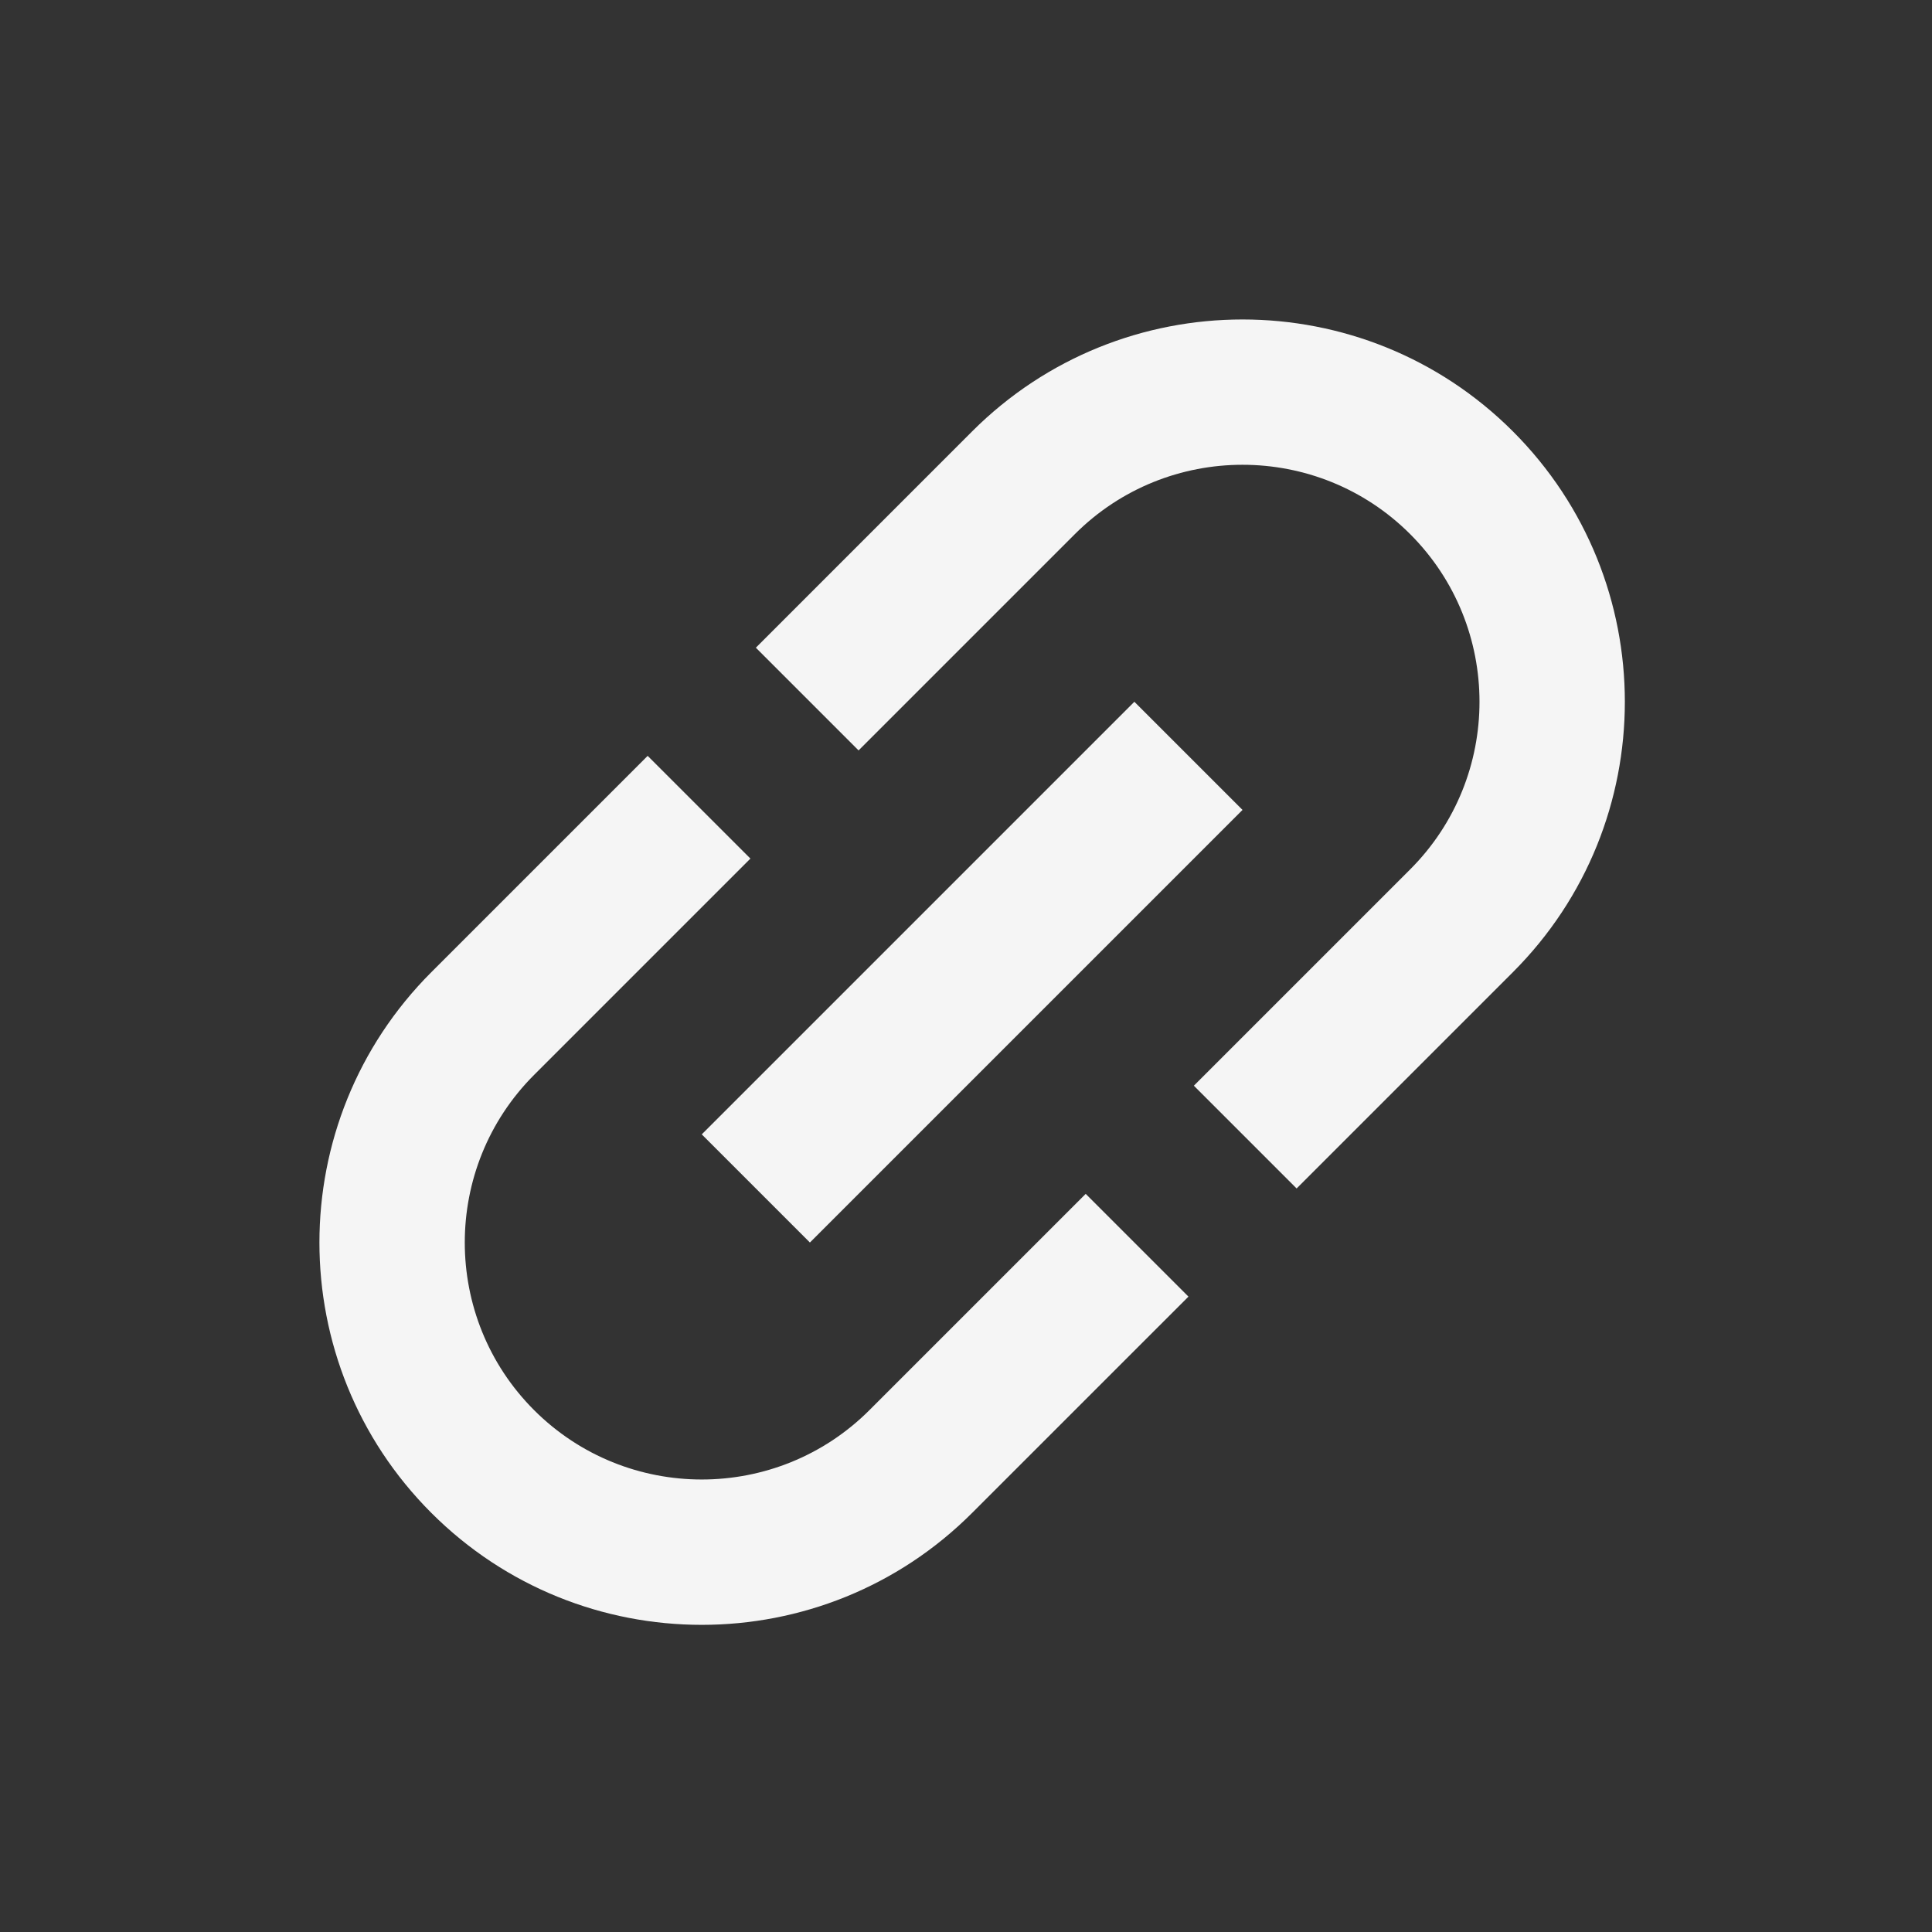 <svg width="48" height="48" viewBox="0 0 48 48" fill="none" xmlns="http://www.w3.org/2000/svg">
<rect x="0" y="0" width="48" height="48" fill="#333333" stroke="none"/>
<path d="M13.27 35.035C10.973 32.738 10.973 29.003 13.27 26.705L18.644 21.331L16.091 18.779L10.717 24.153C7.009 27.861 7.009 33.88 10.717 37.588C14.426 41.296 20.445 41.296 24.152 37.588L29.527 32.214L26.974 29.661L21.6 35.035C19.302 37.332 15.568 37.332 13.27 35.035ZM20.122 30.87L30.87 20.122L28.183 17.435L17.435 28.183L20.122 30.87ZM24.152 10.718L18.779 16.092L21.331 18.644L26.705 13.27C29.003 10.973 32.737 10.973 35.035 13.27C37.332 15.568 37.332 19.303 35.035 21.6L29.661 26.974L32.214 29.527L37.588 24.153C41.296 20.445 41.296 14.426 37.588 10.718C33.88 7.01 27.861 7.01 24.152 10.718Z" fill="white" fill-opacity="0.95"/>
</svg>
